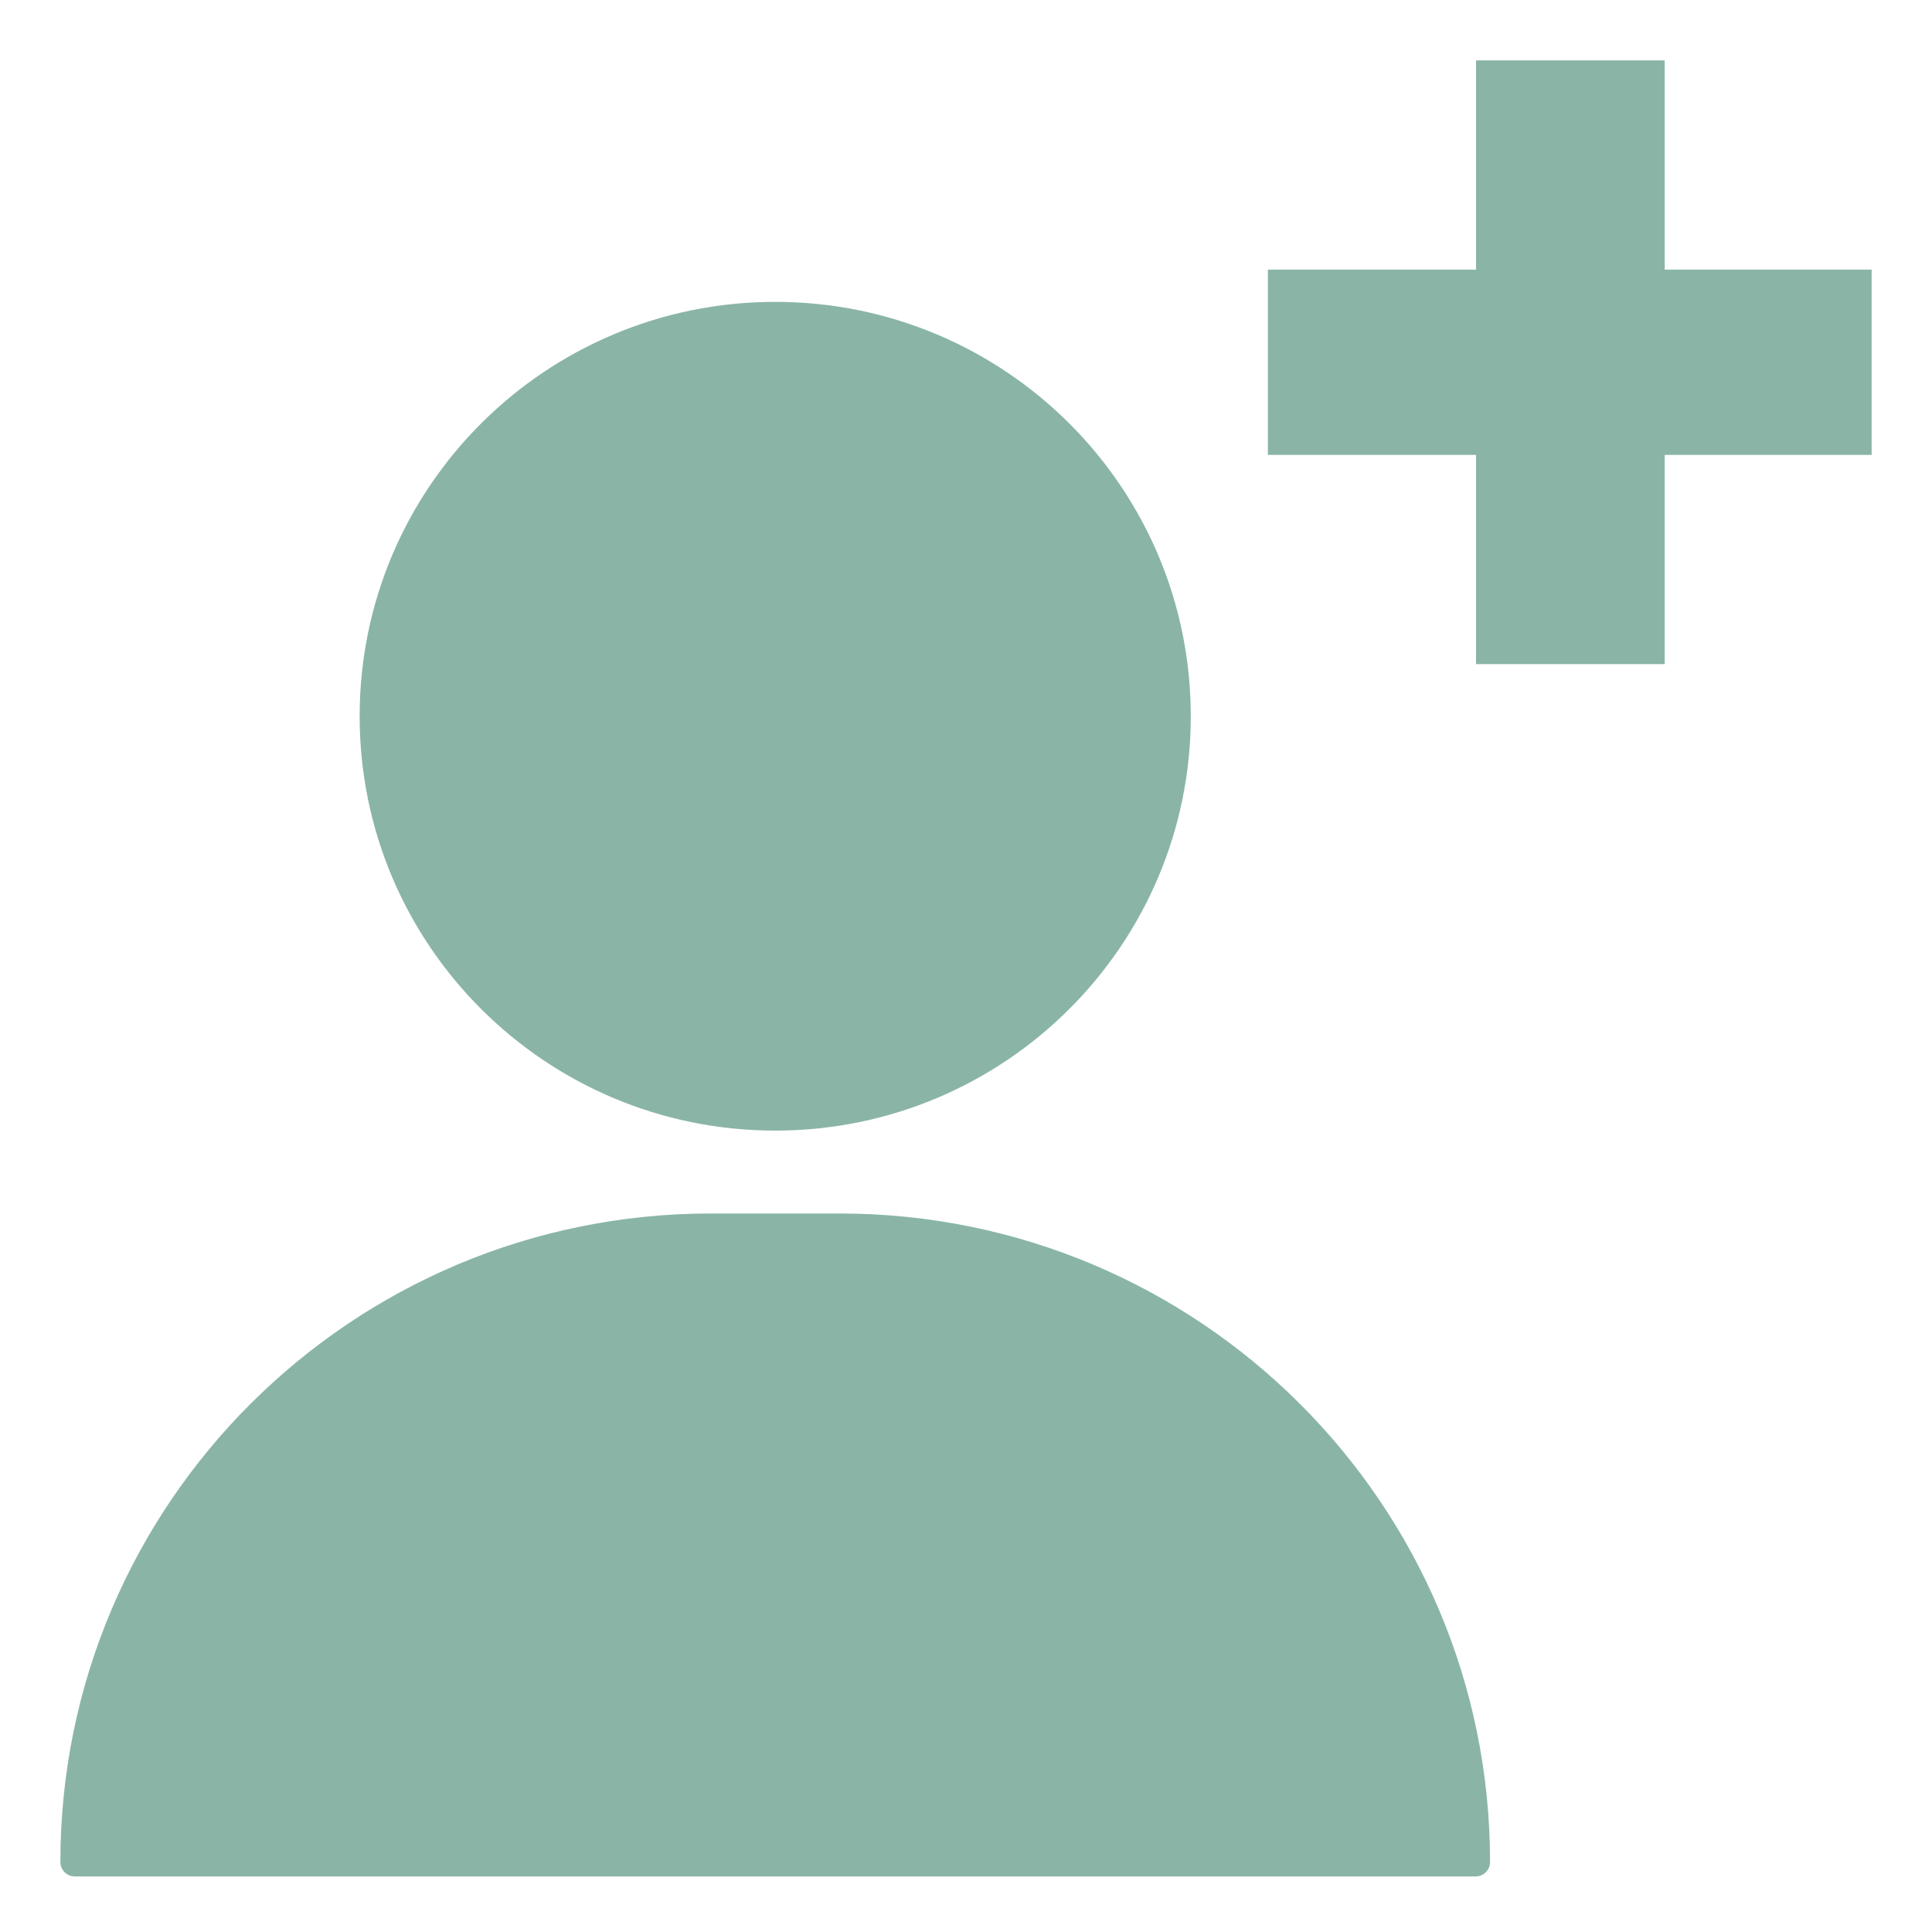 <svg width="20" height="20" viewBox="0 0 20 20" fill="none" xmlns="http://www.w3.org/2000/svg">
<path d="M0.625 19.276C0.625 15.568 3.64 12.562 7.359 12.562H8.691C12.41 12.562 15.425 15.568 15.425 19.276C15.425 19.358 15.358 19.425 15.275 19.425H0.775C0.692 19.425 0.625 19.358 0.625 19.276Z" fill="#8AB5A6"/>
<path d="M12.327 7.414C12.327 9.783 10.401 11.704 8.025 11.704C5.649 11.704 3.723 9.783 3.723 7.414C3.723 5.045 5.649 3.125 8.025 3.125C10.401 3.125 12.327 5.045 12.327 7.414Z" fill="#8AB5A6"/>
<path d="M19.375 4.709H17.233V6.875H15.28V4.709H13.125V2.791H15.28V0.625H17.233V2.791H19.375V4.709Z" fill="#8AB5A6"/>
</svg>
